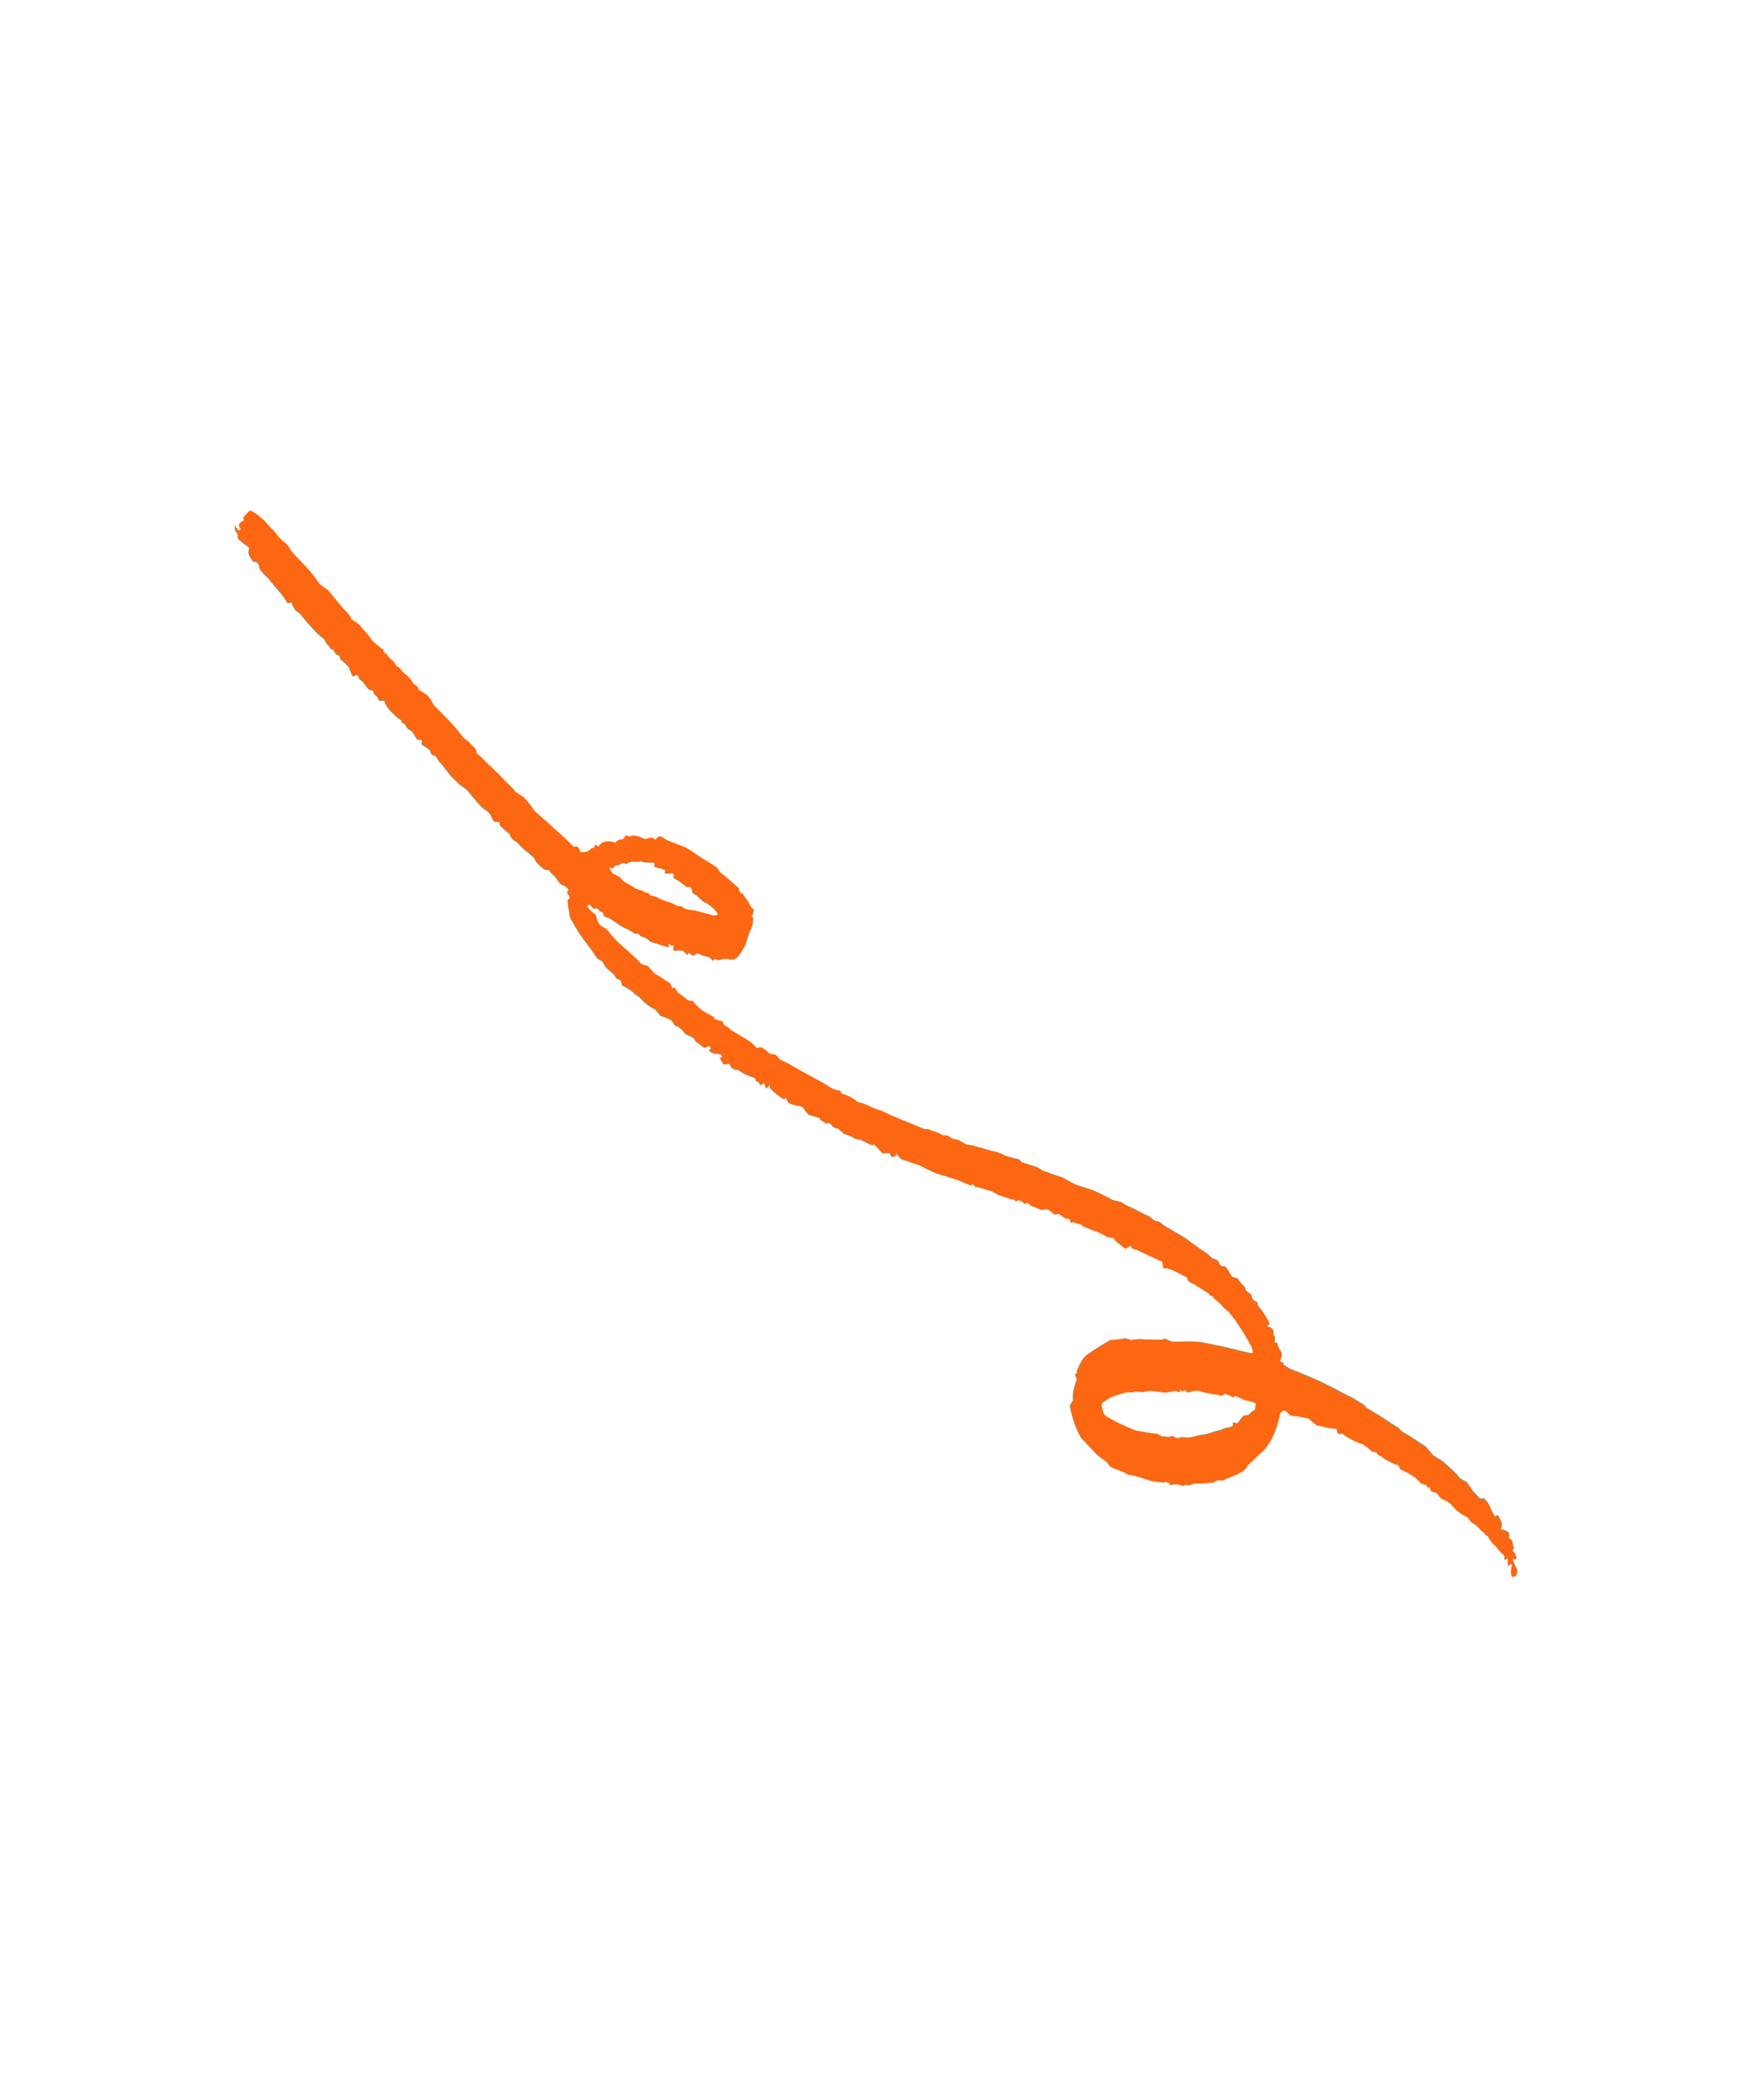 <svg width="239" height="283" viewBox="0 0 239 283" fill="none" xmlns="http://www.w3.org/2000/svg">
<path d="M204.843 211.853C204.703 211.734 204.569 211.734 204.54 211.844C204.512 211.954 204.355 212.141 204.292 211.892C204.229 211.644 204.349 210.907 204.233 210.992C204.116 211.076 203.732 211.282 203.811 211.139C203.859 211.028 203.872 210.905 203.847 210.787C203.823 210.669 203.763 210.563 203.676 210.483C203.281 210.155 202.934 209.77 202.647 209.338L202.349 209.107C202.219 208.975 202.108 208.826 202.018 208.663C201.888 208.482 201.64 208.276 201.647 208.128C201.661 207.779 201.334 207.998 201.229 207.77L201.14 207.575C200.802 207.375 200.511 207.101 200.288 206.773L200.074 206.578C199.783 206.31 199.317 206.165 199.134 205.868L198.883 205.456C198.325 205.181 197.795 204.849 197.302 204.464L196.9 204.032C196.544 203.563 196.064 203.211 195.516 203.019C195.254 202.917 195.038 202.722 194.904 202.47C194.87 202.38 194.816 202.3 194.746 202.236C194.676 202.172 194.592 202.126 194.501 202.102C194.232 201.993 193.724 202.005 193.736 201.463C193.694 201.403 193.63 201.363 193.559 201.349C193.257 201.459 193.332 201.073 193.159 201.023C192.948 200.992 192.743 200.93 192.55 200.839L192.398 200.736C192.13 200.388 191.809 200.089 191.446 199.85C190.886 199.49 190.297 199.181 189.685 198.925L189.631 198.716C189.589 198.589 189.512 198.478 189.408 198.398C189.305 198.317 189.18 198.27 189.05 198.263C188.74 198.162 188.444 198.021 188.171 197.842C187.862 197.725 187.576 197.551 187.327 197.33C187.101 197.054 186.713 197.131 186.567 196.793C186.552 196.759 186.56 196.693 186.546 196.687C186.207 196.542 185.784 196.656 185.546 196.201L184.61 195.535L184.236 195.423C183.645 195.205 183.076 194.931 182.535 194.603L182.07 194.287C181.875 194.16 181.721 193.925 181.537 194.199C181.518 194.226 181.281 194.15 181.266 194.103L181.049 193.451C180.585 193.448 180.123 193.393 179.672 193.289C179.29 193.165 178.897 193.079 178.499 193.03C178.286 193.035 177.644 192.32 177.261 192.087C176.468 191.889 175.66 191.756 174.845 191.687L174.413 191.265L174.178 191.034C173.709 190.917 173.332 191.302 173.339 191.891L173.212 192.328C173.093 192.823 172.936 193.307 172.74 193.777C172.377 194.825 171.795 195.78 171.034 196.574L170.505 197.017C169.973 197.554 169.303 198.185 169.016 198.421L168.839 198.758C168.61 199.066 168.308 199.308 167.962 199.461L167.645 199.653C167.256 199.808 166.804 199.982 166.638 200.038C166.347 200.148 166.067 200.285 165.8 200.446C165.663 200.545 165.078 200.419 164.983 200.45L164.902 200.49L164.338 200.774C163.464 200.877 162.584 200.923 161.706 200.911L161.285 201.107C160.972 201.257 160.648 200.938 160.355 201.172C160.198 201.296 159.752 201.08 159.44 201.03C159.296 201.006 159.149 201.004 159.003 201.024C158.843 201.05 158.702 201.16 158.546 201.146C158.443 201.138 158.554 200.782 158.259 200.843C158.084 200.879 157.862 200.475 157.714 200.798L156.372 200.646L155.82 200.548C155.227 200.343 154.274 200.046 153.697 199.886L153.182 199.811C152.893 199.761 152.618 199.649 152.376 199.482C151.958 199.278 151.526 199.104 151.084 198.962C150.718 198.808 150.298 198.721 150.121 198.255C150.097 198.194 150.006 198.148 149.946 198.094L149.573 197.761C149.021 197.426 148.523 197.004 148.099 196.509L147.756 196.154L147.406 195.8C147.093 195.426 146.761 195.068 146.412 194.729C146.162 194.27 145.939 193.795 145.746 193.307C145.37 192.369 145.095 191.39 144.925 190.389L145.165 190.008L145.364 189.697C145.322 189.267 145.341 188.833 145.418 188.407L145.491 188.092C145.573 187.748 145.677 187.412 145.772 187.075C145.799 186.982 145.895 186.894 145.873 186.812C145.786 186.615 145.708 186.413 145.642 186.207C145.616 186.021 146.009 186.092 145.903 185.758C145.852 185.597 146.005 185.396 146.086 185.231C146.257 184.806 146.477 184.404 146.742 184.032L147.072 183.65C147.52 183.304 148.491 182.658 149.232 182.216L149.902 181.815L150.394 181.52C151.082 181.479 151.767 181.394 152.446 181.267L152.897 181.398L153.286 181.511C153.783 181.399 154.293 181.362 154.798 181.403C155.41 181.452 156.024 181.468 156.639 181.452C156.911 181.435 157.64 181.528 157.662 181.349C157.684 181.171 158.394 181.617 158.761 181.709C159.128 181.8 161.183 181.589 162.691 181.781L164.063 182.048C165.759 182.379 167.454 182.805 169.148 183.202L169.452 183.274C169.782 183.412 169.827 183 169.548 182.356C168.875 181.097 168.128 179.882 167.312 178.718L166.785 178.042L166.48 177.648C166.089 177.366 165.735 177.032 165.427 176.656C165.287 176.439 164.564 175.933 164.422 175.76L164.335 175.581C164.224 175.353 163.884 175.62 163.85 175.272C163.833 175.216 163.794 175.169 163.744 175.142C163.612 175.088 162.584 174.418 162.468 174.326C162.378 174.254 162.236 174.243 162.159 174.165C161.754 173.754 160.962 173.823 160.851 173.037L160.844 172.992C160.696 172.933 160.162 172.663 159.664 172.384C159.167 172.105 157.768 171.504 157.636 171.831L157.515 171.213L157.442 170.842C157.147 170.726 156.585 170.473 156.191 170.285C155.797 170.097 154.401 169.491 154.009 169.238L153.655 169.18C153.272 169.117 153.234 168.679 153.204 168.697L152.483 169.139C151.801 168.595 151.198 168.11 151.143 168.061C151.034 167.936 150.933 167.804 150.841 167.664C150.767 167.556 150.11 167.68 149.872 167.444C149.245 167.071 148.577 166.776 147.88 166.565L147.422 166.357C147.063 166.266 146.728 166.096 146.44 165.858C146.323 165.731 146.03 165.782 145.832 165.699L145.721 165.653C145.624 165.509 145.322 165.502 145.056 165.628L144.959 165.126C144.95 165.079 144.508 165.078 144.293 164.976L144.119 164.891C143.889 164.684 143.63 164.513 143.351 164.384L143.117 164.468C143.059 164.488 142.997 164.495 142.937 164.488C142.876 164.482 142.818 164.461 142.766 164.429C142.465 164.128 141.977 163.717 141.694 163.775L141.101 163.896C140.654 163.682 140.197 163.492 139.731 163.327L139.62 163.242C139.387 163.058 139.18 162.767 138.903 163.057C138.884 163.077 138.705 162.972 138.627 162.898C138.315 162.6 138.036 162.457 137.682 162.703C137.487 162.836 137.519 162.479 137.485 162.477L137.113 162.455C136.707 162.335 135.885 162.073 135.279 161.875L134.791 161.591L134.353 161.339C133.863 161.214 133.07 160.982 132.591 160.824L132.145 160.751C131.953 160.72 131.895 160.16 131.594 160.549C131.54 160.618 131.149 160.407 130.913 160.324L130.638 160.229C130.246 160.029 129.836 159.866 129.415 159.741C129.013 159.629 127.523 159.113 126.93 158.979C126.104 158.638 125.298 158.249 124.515 157.813C124.11 157.712 123.71 157.587 123.318 157.44C123.112 157.323 122.316 157.134 122.123 157.029C121.868 156.801 121.641 156.543 121.445 156.26C121.372 156.169 121.237 156.113 121.427 156.453L121.124 156.658C120.932 156.787 120.818 156.752 120.692 156.564C120.61 156.444 120.546 156.181 120.521 156.184L119.538 156.237C119.152 155.775 118.74 155.339 118.302 154.93C118.359 155.029 118.289 155.196 118.039 155.103C117.525 154.893 117.027 154.647 116.547 154.365L116.269 154.341L115.957 154.313C115.467 153.992 114.928 153.758 114.362 153.619L113.881 153.19L113.543 152.889C113.376 152.891 113.211 152.853 113.061 152.778C112.912 152.703 112.781 152.594 112.68 152.458C112.583 152.241 112.102 151.966 111.972 152.249L111.528 151.944C111.334 151.811 111.113 151.775 111.05 151.501L111.04 151.462C110.943 151.422 110.29 151.235 109.587 151.044L109.209 150.648C109.007 150.439 108.898 150.103 108.677 149.959C108.456 149.815 108.131 149.83 107.853 149.761C107.575 149.701 107.302 149.619 107.037 149.516L106.852 149.437C106.676 149.21 106.546 148.951 106.466 148.672L106.224 148.925C106.193 148.957 105.916 148.772 105.769 148.661L105.314 148.32C104.938 148.059 104.599 147.747 104.306 147.392C104.302 147.265 104.28 147.14 104.243 147.019C104.208 147.023 104.175 147.035 104.146 147.056C104.117 147.077 104.095 147.105 104.08 147.138C104.043 147.221 103.872 147.468 103.809 147.436C103.665 147.206 103.559 146.952 103.495 146.686L103.133 146.999C103.01 146.958 102.903 146.88 102.826 146.774C102.811 146.462 102.596 146.587 102.471 146.51C102.378 146.453 102.389 146.23 102.296 146.127L102.206 146.022C102.055 145.96 101.747 145.855 101.518 145.788C100.995 145.6 100.503 145.333 100.057 144.996L99.662 144.92C99.475 144.897 99.299 144.818 99.156 144.693C99.014 144.568 98.91 144.402 98.858 144.216C98.845 144.191 98.827 144.169 98.805 144.151C98.783 144.134 98.757 144.121 98.73 144.114L98.015 144.208C97.634 143.602 97.406 143.165 97.508 143.231C97.611 143.297 97.91 143.394 97.766 143.186L97.767 143.075C97.764 142.736 97.514 142.907 97.407 142.82C97.219 142.667 97.091 142.788 96.966 142.768L96.618 142.712C96.103 142.453 95.894 142.23 96.153 142.217L96.231 142.16L96.298 142.116C96.294 142.034 96.269 141.955 96.226 141.885C96.184 141.816 96.124 141.76 96.054 141.721L95.978 141.751L95.405 141.975C94.952 141.628 94.427 141.235 94.23 141.108L94.172 141.003L93.964 140.626C93.64 140.449 93.306 140.294 92.963 140.159C92.777 140.097 92.463 139.557 92.34 139.489C92.17 139.342 91.99 139.206 91.804 139.082C91.711 139.071 91.377 138.943 91.33 138.82C91.216 138.572 91.055 138.352 90.856 138.172C90.396 137.951 89.922 137.763 89.437 137.61L89.219 137.34L88.751 136.765C88.097 136.466 87.504 136.046 87 135.525L86.694 135.196L86.52 135.011C86.212 134.851 85.934 134.639 85.697 134.383C85.256 134.03 84.774 133.736 84.263 133.507L84.179 133.196L84.092 132.865C83.895 132.73 83.681 132.622 83.456 132.545L83.447 132.519C83.181 131.771 82.354 131.526 81.957 130.909L81.82 130.695C81.729 130.421 81.565 130.192 81.455 130.188C81.104 130.045 80.809 129.788 80.615 129.454C80.427 129.065 79.23 127.539 78.61 126.666L78.101 125.855C77.886 125.528 77.733 125.156 77.505 124.811L77.255 124.425C77.162 123.906 77.052 123.283 77.012 123.039C76.953 122.704 76.915 122.365 76.897 122.024C76.917 121.951 77.145 121.733 77.192 121.638C77.24 121.543 76.902 121.052 76.808 120.925L76.831 120.896L77.061 120.618C76.973 120.444 76.85 120.292 76.7 120.171C76.55 120.051 76.376 119.965 76.19 119.919C75.845 119.852 75.284 118.847 75.156 118.716C74.838 118.495 74.562 118.216 74.342 117.892L73.933 117.87L73.874 117.867C73.803 117.808 73.571 117.652 73.357 117.518C73.069 117.264 72.809 116.979 72.578 116.669C72.499 116.564 72.35 116.237 72.284 116.167C72.218 116.097 71.484 115.488 70.842 114.954L70.304 114.417C70.178 114.234 70.012 114.084 69.819 113.979C69.535 113.853 69.304 113.626 69.168 113.34L69.069 113.035C68.85 112.863 68.508 112.578 68.313 112.401L68.138 112.236C67.971 112.074 67.674 111.871 67.679 111.741L67.694 111.384C67.45 111.379 67.207 111.356 66.967 111.314C66.794 111.28 66.54 110.528 66.36 110.263L66.142 110.059L65.943 109.874C65.71 109.734 65.49 109.575 65.283 109.398C65.166 109.284 64.712 108.765 64.49 108.512L64.29 108.282L64.043 107.996C63.782 107.674 63.463 107.282 63.333 107.128C63.036 106.857 62.717 106.612 62.38 106.394C62.169 106.258 61.624 105.64 61.298 105.386C60.972 105.133 60.082 103.733 59.49 103.207L59.133 102.608C58.931 102.269 58.508 102.474 58.381 102.057L58.303 101.798C58.135 101.561 57.915 101.368 57.66 101.236L57.539 101.161C57.295 101.007 56.925 100.879 57.21 100.517C57.224 100.507 57.019 100.237 56.95 100.237L56.543 100.243C56.319 99.938 56.118 99.615 55.943 99.277C55.848 99.069 55.207 98.803 55.147 98.655C55.086 98.507 54.789 98.021 54.67 98.009C54.55 97.997 54.274 97.878 54.418 97.779C54.563 97.68 53.913 97.355 53.743 97.189L53.585 97.033L53.106 96.561C52.616 96.133 52.251 95.573 52.049 94.943L51.616 94.976C51.122 95.013 51.275 94.556 51.062 94.386C50.93 94.31 50.816 94.207 50.726 94.082C50.636 93.958 50.572 93.815 50.539 93.663L50.53 93.607C50.39 93.533 50.233 93.497 50.075 93.501C49.917 93.507 49.5 92.825 49.285 92.574L49.074 92.352C48.865 92.132 48.538 91.991 48.549 91.63C48.516 91.56 48.458 91.505 48.386 91.477L47.791 91.668C47.578 91.261 47.398 90.837 47.252 90.399C46.891 90.008 46.501 89.647 46.085 89.32L46.032 89.062C45.943 88.635 45.618 88.84 45.498 88.641C45.364 88.422 45.19 88.029 45.08 88.027C44.677 88.013 44.722 87.625 44.507 87.484C44.303 87.32 44.145 87.103 44.049 86.855L43.939 86.651C43.509 86.324 43.104 85.964 42.728 85.573C42.358 85.189 41.305 84.04 41.209 83.881C41.114 83.722 40.794 83.423 40.731 83.275C40.534 83.075 40.311 82.903 40.068 82.764C39.799 82.437 39.602 82.053 39.493 81.637L38.975 81.742L38.953 81.746C38.698 81.305 38.41 80.885 38.091 80.49C37.741 80.049 36.626 78.786 36.508 78.582C36.335 78.367 36.139 78.173 35.923 78.004C35.816 77.899 35.391 77.417 35.189 77.149L35.12 76.889C35.02 76.52 35.021 76.205 34.481 76.14L34.282 76.116C34.012 75.782 33.805 75.398 33.672 74.985L33.696 74.727L33.743 74.216C33.363 73.927 32.925 73.598 32.769 73.48C32.613 73.362 32.153 72.977 32.209 72.88C32.237 72.747 32.233 72.609 32.197 72.479C32.161 72.349 32.093 72.23 32.001 72.135C31.769 71.927 31.784 71.102 31.881 71.306C31.988 71.549 32.136 71.771 32.318 71.961C32.387 71.959 32.675 71.823 32.641 71.664L32.547 71.566C32.225 71.234 32.448 71.086 32.593 70.87C32.716 70.692 33.091 70.807 33.039 70.394L33.009 70.166C33.243 69.874 33.499 69.601 33.773 69.348C33.999 69.148 34.727 69.725 34.863 69.82C34.999 69.916 35.514 70.372 35.76 70.566C36.007 70.76 36.67 71.628 36.907 71.794C37.145 71.96 37.715 72.834 37.928 73.001C38.18 73.273 38.458 73.518 38.757 73.732C38.968 73.799 39.355 74.662 39.74 75.064C40.125 75.466 41.462 76.854 41.842 77.268C42.363 77.885 42.849 78.531 43.299 79.204L43.438 79.303L44.436 80.022C45.301 81.048 46.237 82.171 46.521 82.528L46.801 82.834C47.093 83.077 47.336 83.376 47.517 83.716L47.618 83.962L48.577 84.622C48.781 84.763 49.294 85.517 49.508 85.661C49.722 85.805 50.228 86.639 50.474 86.904C50.941 87.341 51.435 87.745 51.954 88.116L51.967 88.259C51.995 88.581 52.286 88.546 52.399 88.717C52.521 88.906 52.659 89.084 52.812 89.247C53.006 89.448 53.246 89.608 53.43 89.815C53.573 89.977 53.647 90.32 53.773 90.353C54.283 90.501 54.396 91.036 54.785 91.289C55.015 91.448 55.226 91.634 55.414 91.843L55.58 92.017C55.746 92.242 55.898 92.479 56.033 92.725L56.224 92.847C56.349 92.901 56.459 92.985 56.546 93.092C56.633 93.199 56.693 93.326 56.723 93.462L56.733 93.544C57.142 93.735 57.528 93.972 57.884 94.251C58.245 94.672 58.552 95.14 58.797 95.642C58.829 95.671 59.274 96.109 59.717 96.544C60.161 96.98 61.475 98.367 61.687 98.623C61.897 98.879 62.574 99.717 62.726 99.915L62.881 100.08C63.136 100.355 63.521 100.445 63.731 100.822C63.909 101.142 64.382 101.256 64.489 101.681L64.595 102.1C64.977 102.42 65.34 102.764 65.682 103.13C65.915 103.393 66.999 104.361 67.422 104.802C67.846 105.243 69.07 106.506 69.219 106.601C69.436 106.795 69.625 107.02 69.781 107.269C69.864 107.412 70.606 107.777 71.007 108.086C71.51 108.653 71.976 109.254 72.402 109.884L72.579 110.041L74.134 111.427C75.847 112.947 77.453 114.444 77.702 114.754L78.112 114.72C78.204 114.713 78.39 114.891 78.462 115.018C78.565 115.197 78.491 115.507 78.824 115.493L79.197 115.479C79.574 115.427 79.919 115.232 80.166 114.933L80.47 114.902C80.528 114.897 80.528 114.714 80.578 114.631L80.702 114.423C80.79 114.573 80.93 114.681 81.094 114.727L81.126 114.681L81.2 114.574C81.351 114.354 81.567 114.188 81.814 114.101C82.102 113.98 83.105 113.973 83.352 114.237L83.575 113.998C83.671 113.903 83.788 113.831 83.915 113.788C84.042 113.746 84.176 113.733 84.308 113.752L84.398 113.752C84.55 113.578 84.684 113.388 84.798 113.186L85.153 113.305L85.249 113.337C85.363 113.308 85.69 113.253 85.977 113.214C86.416 113.283 86.839 113.428 87.228 113.644L87.327 113.666L87.434 113.69C87.622 113.662 87.809 113.617 87.99 113.554C88.183 113.489 88.68 113.494 88.744 113.817L89.097 113.483L89.243 113.343C89.337 113.323 89.434 113.324 89.527 113.346C89.62 113.368 89.707 113.411 89.782 113.471C90.123 113.708 90.492 113.901 90.88 114.043C91.324 114.218 92.716 114.731 92.992 114.867C93.564 115.203 94.119 115.569 94.655 115.964C95.055 116.263 96.602 117.146 97.084 117.485L97.406 117.934L97.605 118.211C97.907 118.425 98.423 118.84 98.752 119.133L99.051 119.399C99.35 119.665 99.65 119.93 99.949 120.197C100.013 120.24 100.067 120.297 100.108 120.364C100.186 120.638 100.073 120.962 100.583 121.063C100.749 121.096 100.846 121.534 101.083 121.77C101.502 122.184 101.574 122.842 102.106 123.218C102.126 123.232 102.089 123.341 102.078 123.404C102.068 123.566 102.035 123.725 101.981 123.877L101.819 124.177C102.065 124.3 102.157 124.436 102.025 124.479L102.006 124.61C101.978 124.807 101.982 125.013 101.972 125.214L101.773 125.889L101.635 126.004C101.564 126.189 101.423 126.611 101.322 126.941L101.22 127.243C101.153 127.522 101.065 127.795 100.956 128.059C100.718 128.515 100.451 128.955 100.155 129.374L99.988 129.606C99.78 129.782 99.544 129.918 99.291 130.011C99.025 130 98.761 129.962 98.503 129.898C98.207 129.858 97.906 129.901 97.63 130.024L97.431 130.07C97.201 130.128 96.918 129.771 96.673 130.047L96.552 130.186C96.447 129.996 96.303 129.832 96.13 129.706C95.853 129.61 95.568 129.533 95.28 129.476L95.082 129.394L94.883 129.31C94.654 129.168 94.403 129.126 94.325 129.22C94.247 129.313 93.885 129.518 93.754 129.402C93.623 129.285 93.224 128.996 93.231 129.082C93.237 129.168 93.191 129.341 93.125 129.346L93.071 129.32C93.001 129.282 92.939 129.229 92.891 129.163C92.485 128.602 91.995 128.8 91.542 128.791C91.207 128.785 91.164 128.794 91.221 128.436L91.288 128.027C91.088 128.127 90.895 128.136 90.859 128.049C90.824 127.962 90.579 127.787 90.565 127.867L90.57 127.942L90.602 128.354C90.323 128.269 89.604 128.052 89.006 127.867L88.464 127.69C88.287 127.653 88.122 127.574 87.981 127.458C87.707 127.198 87.375 127.009 87.014 126.908L86.771 126.805C86.655 126.655 86.506 126.536 86.335 126.46L86.263 126.465C86.172 126.47 86.043 126.54 86.001 126.501C85.552 126.177 85.068 125.908 84.558 125.698L84.116 125.449C83.635 125.11 82.946 124.653 82.586 124.432L82.266 124.309C81.996 124.203 81.826 124.21 81.737 123.86L81.678 123.625C81.55 123.604 81.429 123.553 81.323 123.478C81.217 123.403 81.129 123.304 81.064 123.19C81.034 123.032 80.598 123.087 80.487 123.122C80.377 123.156 80.068 122.733 79.879 122.546L79.64 122.662L79.585 122.688C79.468 122.675 79.534 122.836 79.723 123.051C79.979 123.409 80.301 123.71 80.671 123.937L80.753 124.25C80.821 124.533 80.927 124.805 81.068 125.057L81.198 125.278C81.425 125.5 81.692 125.673 81.985 125.787C82.206 125.855 82.961 127.007 83.731 127.691C84.502 128.375 86.653 130.29 86.748 130.505C86.843 130.719 87.552 130.827 87.709 130.884C87.867 130.941 88.368 131.672 88.687 131.947L89.029 132.132L89.408 132.341C89.842 132.663 90.295 132.957 90.764 133.222L90.93 133.575L91.007 133.739C90.991 133.952 91.144 133.971 91.348 133.779L91.6 134.159L91.843 134.516C92.326 134.821 92.784 135.166 93.21 135.549L93.7 135.613L93.869 135.635C94.203 136.087 94.594 136.491 95.033 136.836C95.47 137.18 96.765 137.782 96.743 137.855C96.739 137.919 96.758 137.981 96.797 138.03C96.835 138.079 96.89 138.112 96.951 138.122C97.104 138.145 97.565 138.33 97.883 138.38L97.907 138.483C98.01 138.952 98.386 139.044 98.703 139.237L98.742 139.261C98.904 139.483 99.121 139.657 99.371 139.763C99.713 139.947 100.854 140.671 101.183 140.857C101.704 141.155 102.166 141.551 102.544 142.025L102.919 141.888C103.072 141.831 103.387 142.025 103.6 142.165C103.829 142.314 104.018 142.537 104.236 142.712C104.319 142.784 104.423 142.824 104.531 142.828C104.702 142.807 104.875 142.834 105.031 142.906C105.187 142.979 105.32 143.094 105.416 143.24L105.685 143.568C106.351 143.846 106.994 144.175 107.61 144.554C108.287 144.964 110.734 146.267 111.477 146.68L112.143 147.078C112.575 147.422 113.088 147.643 113.632 147.719C113.736 147.735 113.833 147.781 113.912 147.853C113.889 148.237 114.227 148.197 114.407 148.273C114.932 148.441 115.429 148.692 115.878 149.018L116.224 149.304C116.729 149.393 117.218 149.557 117.675 149.793C118.198 150.048 118.741 150.262 119.298 150.43C119.604 150.517 120.523 150.993 120.765 151.099C121.008 151.206 122.611 151.852 123.814 152.352L124.909 152.803C125.033 152.875 125.168 152.924 125.309 152.947L125.707 152.932C126.055 153.09 126.416 153.219 126.784 153.32C126.974 153.357 127.594 153.735 127.783 153.785L127.955 153.788C128.104 153.77 128.254 153.787 128.395 153.837C128.536 153.887 128.664 153.969 128.77 154.078C128.914 154.186 129.081 154.257 129.258 154.285C129.505 154.317 129.746 154.38 129.978 154.471L130.834 154.985C131.69 155.132 132.534 155.338 133.362 155.6C133.969 155.796 134.585 155.959 135.209 156.089C135.547 156.216 135.878 156.361 136.201 156.523C136.645 156.687 137.1 156.821 137.562 156.922L137.913 156.984C138.021 157.003 138.121 157.059 138.195 157.142L138.408 157.423C138.72 157.497 139.704 157.809 140.594 158.118L141.351 158.595C141.38 158.612 141.421 158.602 141.455 158.614L141.995 158.799C142.522 159.022 143.065 159.208 143.617 159.356C143.919 159.419 145.056 160.116 145.562 160.358C146.069 160.6 147.789 161.071 148.189 161.246C148.589 161.42 150.165 162.194 150.815 162.548L151.406 162.685L151.907 162.801C152.282 163.073 152.686 163.3 153.112 163.476C153.35 163.547 154.44 164.139 155.012 164.439L155.532 164.649C155.996 164.837 156.224 165.349 156.783 165.404C157.142 165.439 157.532 165.868 157.914 166.1C158.676 166.557 159.444 166.998 160.211 167.443L160.273 167.479C160.348 167.504 160.962 167.94 161.639 168.449L162.262 168.897C162.66 169.184 163.078 169.442 163.481 169.72C163.885 169.998 164.157 170.512 164.706 170.545C164.759 170.548 164.821 170.675 164.884 170.693C165.289 170.811 165.101 171.488 165.726 171.502L165.985 171.508C166.359 171.933 166.671 172.412 166.913 172.929L167.334 173.052L167.713 173.163C167.959 173.584 168.276 173.957 168.647 174.265L168.783 174.672C168.852 174.88 169.169 175.053 169.389 175.233L169.599 175.404C169.586 175.529 169.602 175.655 169.645 175.772C169.688 175.889 169.758 175.993 169.848 176.076L170.015 176.202C170.149 176.299 170.393 176.28 170.396 176.514C170.394 176.938 170.717 177.157 170.961 177.464C171.297 177.941 171.601 178.44 171.871 178.96L171.946 179.085C172.018 179.214 172.009 179.352 171.925 179.392C171.819 179.435 171.722 179.498 171.638 179.577C171.713 179.639 171.805 179.676 171.903 179.683C172.044 179.723 172.175 179.794 172.288 179.891C172.4 179.988 172.49 180.109 172.553 180.246L172.572 180.488L172.582 180.616C172.53 180.752 172.544 180.878 172.623 180.894C172.701 180.909 172.781 181.126 172.743 181.283C172.704 181.439 172.673 181.923 172.745 181.878C172.818 181.833 173.04 181.791 173.044 181.905C173.103 182.172 173.198 182.429 173.325 182.669L173.442 182.855C173.737 183.325 173.737 183.478 173.481 184.142L173.436 184.258C173.446 184.446 173.613 184.532 173.809 184.451L173.882 184.717L173.909 184.814C174.212 185.055 174.542 185.26 174.891 185.423L175.323 185.594L176.189 185.935C177.137 186.333 178.223 186.802 178.601 186.975C178.98 187.149 180.33 187.791 180.757 188.024C181.185 188.256 182.605 189.028 183.003 189.186C183.401 189.343 184.47 190.122 184.675 190.176L184.792 190.291L185.214 190.706C185.751 191.019 186.613 191.536 187.121 191.856C187.63 192.175 189.173 193.237 189.487 193.368L189.67 193.571L189.879 193.802C190.156 193.987 190.514 194.203 190.675 194.283C190.836 194.362 192.087 195.221 193.17 195.914L193.953 196.821L194.177 197.081C194.534 197.342 194.909 197.576 195.301 197.779L195.563 197.99C195.873 198.24 196.164 198.518 196.464 198.784L196.734 199.022C197.147 199.402 197.528 199.817 197.875 200.261L198.368 200.522L198.753 200.726C199.089 201.209 199.472 201.767 199.601 201.971C199.934 202.288 200.247 202.626 200.539 202.983L200.958 202.92L201.003 202.913C201.196 203.071 201.378 203.243 201.547 203.429C201.812 203.898 202.051 204.383 202.263 204.881L202.385 205.083L202.568 205.391C202.755 205.232 202.967 205.193 203.041 205.306C203.114 205.419 203.373 206.01 203.525 206.366L203.464 206.609L203.331 207.133C203.775 207.161 204.193 207.348 204.513 207.662L204.416 208.083C204.416 208.138 204.427 208.191 204.45 208.24C204.472 208.289 204.505 208.332 204.546 208.366C205.1 208.646 204.881 209.156 205.093 209.537C205.137 209.615 205.085 209.829 205.033 209.838C204.858 209.864 204.767 209.885 204.947 210.07C205.042 210.142 205.13 210.224 205.21 210.314C205.287 210.437 205.288 210.604 205.374 210.714C205.57 210.949 205.462 211.101 205.286 211.091L204.869 211.064C205.005 211.317 205.118 211.582 205.209 211.856C205.264 212.044 205.653 212.585 205.583 212.859L205.52 213.108C205.442 213.418 205.129 213.416 204.885 213.488L204.847 213.499C204.702 213.123 204.682 212.707 204.789 212.315L204.854 211.886L204.843 211.853ZM167.174 188.99C167.242 189.212 167.189 189.322 167.055 189.234C166.699 189.029 166.325 188.858 165.938 188.722L165.723 188.901C165.414 189.157 165.069 188.84 164.748 188.853C164.43 188.833 164.116 188.779 163.809 188.691C163.498 188.653 163.19 188.592 162.887 188.507C162.376 188.284 161.798 188.278 161.277 188.49C161.08 188.586 160.958 188.697 160.746 188.447C160.578 188.247 160.449 188.283 160.303 188.431C160.264 188.471 160.031 188.285 159.934 188.31C159.836 188.335 159.77 188.597 159.745 188.585L159.234 188.346C158.739 188.461 158.177 188.578 157.983 188.606C157.789 188.633 156.652 188.452 155.892 188.348L155.208 188.468L154.692 188.557C154.074 188.432 153.536 188.448 153.493 188.596L153.434 188.595L153.311 188.594C152.996 188.523 152.668 188.538 152.358 188.636C151.981 188.736 150.812 189.122 150.572 189.221C150.122 189.441 149.696 189.71 149.301 190.024C149.069 190.248 149.447 191.317 149.499 191.448C149.62 191.679 149.809 191.864 150.04 191.975C150.245 192.028 150.991 192.496 151.444 192.719C151.897 192.941 153.414 193.638 153.828 193.753C154.807 193.96 155.795 194.117 156.79 194.223L157.498 194.613C157.538 194.635 157.61 194.549 157.673 194.552C157.965 194.568 158.381 194.728 158.529 194.591C158.869 194.289 159.12 194.835 159.402 194.742C159.448 194.727 159.559 194.831 159.593 194.812C160.085 194.525 160.717 194.788 161.249 194.69C161.796 194.589 162.306 194.393 162.875 194.329C163.358 194.273 163.833 194.155 164.289 193.98C164.704 193.82 165.166 193.782 165.581 193.601L165.955 193.439C166.329 193.385 166.695 193.282 167.044 193.133L167.034 193.059C166.969 192.613 167.107 192.554 167.509 192.804C167.567 192.839 167.778 192.649 167.858 192.522L167.923 192.422C168.077 192.185 168.252 191.963 168.445 191.759L168.839 191.692L169.133 191.647C169.367 191.381 169.641 191.157 169.946 190.983C170.118 190.918 170.072 190.286 170.171 190.157C170.27 190.027 169.328 189.713 168.722 189.644L168.177 189.417C167.946 189.32 167.722 189.196 167.487 189.111L167.174 188.99ZM82.99 117.655C82.627 117.479 82.433 117.489 82.553 117.669C82.674 117.849 82.96 118.399 83.099 118.432C83.237 118.465 83.652 118.736 83.807 118.762C83.962 118.788 84.317 119.34 84.582 119.512C84.847 119.685 85.759 120.13 86.01 120.349C86.261 120.568 87.16 120.682 87.273 120.864L87.423 120.969C87.528 121.042 87.713 120.954 87.848 121.006C87.924 121.036 87.961 121.276 88.03 121.295L88.34 121.383C88.661 121.431 88.968 121.548 89.24 121.728C89.799 121.984 90.377 122.193 90.971 122.353L91.428 122.586L91.869 122.811C92.182 122.737 92.49 122.826 92.552 123.01L92.649 123.06L92.871 123.176C93.137 123.236 93.698 123.331 94.117 123.387C94.537 123.442 95.857 123.848 96.125 123.897L96.362 123.979L96.593 124.061C96.752 124.031 96.914 124.016 97.075 124.015L97.098 123.998C97.154 123.967 97.241 123.929 97.237 123.883L97.236 123.794C97.138 123.627 97.024 123.471 96.896 123.327C96.607 123.008 96.279 122.727 95.921 122.492L95.696 122.374L95.42 122.229C95.057 121.964 94.722 121.66 94.421 121.323L94.075 121.133L93.814 120.984C93.813 120.707 93.733 120.438 93.583 120.209L93.489 120.203L93.012 120.173C92.704 119.942 92.244 119.583 91.989 119.373L91.738 119.224C91.455 119.055 91.057 118.974 91.329 118.543C91.338 118.528 91.123 118.279 91.051 118.285L90.73 118.311C90.403 118.386 90.116 118.362 90.086 118.263C90.056 118.163 90.07 117.943 90.168 117.982C90.266 118.021 90.327 118.001 89.939 117.817C89.552 117.634 88.562 117.503 88.644 117.358C88.725 117.212 88.701 116.874 88.442 116.872C88.05 116.886 87.658 116.877 87.267 116.845C87.115 116.799 86.698 116.603 86.664 116.703C86.629 116.804 85.928 116.757 85.549 116.727L85.245 116.868C85.075 116.947 84.841 117.087 84.703 117.015C84.612 116.947 84.498 116.916 84.385 116.929C84.272 116.942 84.167 116.998 84.091 117.086C83.885 117.249 83.476 117.186 83.292 117.362L82.99 117.655Z" fill="#6FB2A5"/>
<path d="M33.672 74.864L33.696 74.606L33.741 74.096L32.767 73.358C32.612 73.242 32.151 72.854 32.206 72.757C32.235 72.624 32.23 72.487 32.194 72.357C32.158 72.227 32.09 72.108 31.998 72.012C31.874 71.842 31.808 71.634 31.811 71.42C31.801 71.226 31.829 71.086 31.875 71.185C31.982 71.428 32.13 71.65 32.312 71.841C32.381 71.839 32.669 71.703 32.634 71.543L32.541 71.445C32.218 71.114 32.441 70.966 32.585 70.75C32.707 70.572 33.082 70.689 33.029 70.276L32.999 70.049C33.233 69.757 33.487 69.485 33.761 69.233C33.986 69.034 34.715 69.611 34.85 69.707C34.986 69.804 35.501 70.26 35.747 70.454C35.992 70.649 36.658 71.517 36.896 71.684C37.133 71.85 37.703 72.724 37.916 72.893C38.168 73.165 38.446 73.41 38.746 73.625C38.943 73.789 39.102 73.995 39.213 74.23C39.363 74.489 39.536 74.733 39.73 74.958C40.114 75.363 41.453 76.75 41.833 77.165C42.354 77.782 42.841 78.429 43.292 79.102L43.431 79.201L44.428 79.922C45.294 80.949 46.231 82.074 46.515 82.43L46.794 82.736C47.086 82.98 47.33 83.28 47.511 83.619L47.611 83.865C47.935 84.087 48.365 84.385 48.571 84.525C48.777 84.666 49.289 85.421 49.502 85.566C49.716 85.71 50.223 86.544 50.47 86.81C50.937 87.247 51.431 87.653 51.949 88.023L51.962 88.165C51.968 88.238 51.995 88.307 52.039 88.364C52.083 88.421 52.142 88.463 52.209 88.486C52.282 88.515 52.346 88.564 52.395 88.626C52.517 88.816 52.655 88.993 52.808 89.156C53.003 89.357 53.243 89.518 53.427 89.726C53.489 89.806 53.541 89.895 53.58 89.989C53.642 90.12 53.697 90.242 53.769 90.266C54.278 90.414 54.392 90.949 54.781 91.203C55.011 91.362 55.221 91.549 55.409 91.758L55.576 91.931C55.742 92.156 55.894 92.392 56.03 92.639L56.221 92.762C56.346 92.816 56.457 92.9 56.544 93.007C56.63 93.114 56.691 93.241 56.72 93.378L56.731 93.46C57.139 93.651 57.525 93.889 57.881 94.169C58.167 94.468 58.407 94.811 58.591 95.186C58.705 95.392 58.784 95.548 58.796 95.559C58.828 95.589 59.272 96.026 59.716 96.463C60.16 96.9 61.476 98.289 61.687 98.544C61.897 98.799 62.576 99.639 62.727 99.837L62.881 100.002C63.136 100.277 63.521 100.367 63.732 100.745C63.822 100.881 63.938 100.996 64.072 101.085C64.266 101.202 64.414 101.386 64.489 101.605L64.595 102.025C64.978 102.345 65.341 102.689 65.682 103.056C65.917 103.319 66.999 104.289 67.423 104.732C67.846 105.175 69.071 106.438 69.22 106.533C69.437 106.727 69.626 106.952 69.783 107.201C69.864 107.345 70.607 107.712 71.008 108.02C71.511 108.587 71.978 109.188 72.405 109.819L72.581 109.976L74.137 111.364C75.85 112.885 77.457 114.386 77.706 114.696L78.115 114.663C78.208 114.656 78.392 114.835 78.465 114.961C78.567 115.141 78.495 115.451 78.827 115.437L79.2 115.424C79.576 115.372 79.92 115.178 80.166 114.879L80.469 114.848C80.528 114.844 80.528 114.661 80.578 114.578L80.702 114.371C80.79 114.52 80.929 114.629 81.093 114.675L81.127 114.629L81.199 114.523C81.35 114.304 81.564 114.139 81.811 114.052C82.099 113.931 83.101 113.927 83.348 114.191L83.57 113.951C83.666 113.857 83.782 113.785 83.909 113.743C84.036 113.7 84.17 113.688 84.302 113.707L84.392 113.706C84.543 113.533 84.677 113.344 84.791 113.142L85.144 113.262L85.242 113.295C85.356 113.265 85.682 113.21 85.968 113.173C86.407 113.243 86.83 113.389 87.22 113.606L87.319 113.628L87.425 113.652C87.613 113.624 87.799 113.579 87.98 113.517C88.172 113.453 88.668 113.458 88.733 113.781L89.086 113.449L89.232 113.309C89.326 113.289 89.422 113.291 89.515 113.313C89.608 113.335 89.694 113.378 89.769 113.439C90.11 113.677 90.479 113.87 90.867 114.013C91.31 114.188 92.701 114.704 92.978 114.841C93.55 115.178 94.105 115.545 94.64 115.939C95.041 116.239 96.586 117.126 97.069 117.466L97.392 117.914L97.592 118.192C97.893 118.407 98.409 118.822 98.738 119.115L99.037 119.382C99.337 119.648 99.636 119.914 99.935 120.181C99.999 120.223 100.053 120.28 100.094 120.348C100.172 120.622 100.061 120.945 100.57 121.047C100.661 121.065 100.732 121.206 100.816 121.369C100.881 121.51 100.967 121.64 101.07 121.754C101.242 121.944 101.384 122.161 101.489 122.397C101.622 122.714 101.83 122.991 102.093 123.204C102.112 123.218 102.077 123.326 102.066 123.39C102.056 123.551 102.023 123.71 101.969 123.862L101.808 124.162C102.054 124.285 102.147 124.421 102.014 124.464L101.996 124.595C101.968 124.792 101.972 124.997 101.962 125.199L101.765 125.872L101.628 125.987C101.558 126.172 101.418 126.593 101.317 126.923L101.217 127.226C101.15 127.504 101.062 127.776 100.953 128.039C100.717 128.496 100.451 128.935 100.156 129.354L99.99 129.585C99.782 129.76 99.546 129.897 99.293 129.988C99.028 129.977 98.764 129.938 98.507 129.873C98.211 129.833 97.909 129.876 97.634 129.998L97.436 130.044C97.206 130.101 96.923 129.743 96.68 130.019L96.558 130.158C96.454 129.968 96.311 129.804 96.137 129.678C95.86 129.581 95.576 129.503 95.288 129.446L95.09 129.363L94.89 129.279C94.661 129.137 94.411 129.095 94.332 129.187C94.254 129.28 93.894 129.485 93.763 129.369C93.632 129.252 93.233 128.962 93.241 129.048C93.248 129.133 93.202 129.307 93.136 129.313L93.082 129.286C93.012 129.247 92.951 129.194 92.903 129.129C92.496 128.567 92.007 128.763 91.555 128.754C91.22 128.748 91.177 128.756 91.234 128.399L91.301 127.99C91.102 128.089 90.907 128.098 90.873 128.011C90.838 127.924 90.593 127.749 90.578 127.828L90.583 127.903L90.615 128.314C90.336 128.23 89.619 128.01 89.021 127.825L88.48 127.648C88.303 127.61 88.138 127.53 87.998 127.414C87.723 127.154 87.391 126.965 87.03 126.864L86.788 126.759C86.672 126.61 86.522 126.491 86.352 126.414L86.28 126.419C86.188 126.425 86.061 126.493 86.019 126.455C85.569 126.13 85.085 125.86 84.576 125.649L84.134 125.399C83.652 125.061 82.964 124.602 82.603 124.381L82.284 124.257C82.014 124.151 81.845 124.159 81.755 123.808L81.696 123.574C81.569 123.552 81.448 123.501 81.342 123.426C81.236 123.35 81.147 123.252 81.082 123.137C81.051 122.979 80.617 123.034 80.507 123.068C80.396 123.102 80.087 122.678 79.898 122.491L79.661 122.606L79.605 122.633C79.487 122.619 79.554 122.781 79.744 122.996C80 123.353 80.322 123.655 80.692 123.882L80.775 124.194C80.843 124.478 80.95 124.749 81.09 125.002L81.221 125.223C81.448 125.445 81.715 125.617 82.008 125.732C82.228 125.801 82.984 126.953 83.754 127.639C84.524 128.324 86.676 130.241 86.772 130.456C86.868 130.671 87.574 130.779 87.732 130.837C87.89 130.896 88.392 131.626 88.711 131.901L89.053 132.087L89.432 132.296C89.865 132.62 90.316 132.915 90.784 133.181L90.95 133.534L91.028 133.699C91.012 133.912 91.164 133.931 91.367 133.74L91.62 134.12L91.863 134.477C92.346 134.782 92.804 135.129 93.231 135.513L93.72 135.578L93.888 135.601C94.223 136.053 94.615 136.458 95.053 136.804C95.49 137.149 96.784 137.752 96.762 137.825C96.759 137.888 96.778 137.95 96.817 138C96.855 138.049 96.91 138.082 96.97 138.092C97.123 138.115 97.584 138.301 97.902 138.352L97.925 138.455C98.029 138.924 98.405 139.016 98.721 139.211L98.76 139.234C98.923 139.457 99.14 139.63 99.39 139.738C99.731 139.922 100.869 140.644 101.201 140.834C101.721 141.134 102.183 141.531 102.562 142.005L102.937 141.868C103.089 141.813 103.405 142.007 103.616 142.147C103.837 142.318 104.049 142.501 104.252 142.695C104.334 142.767 104.438 142.808 104.547 142.812C104.717 142.791 104.89 142.819 105.045 142.892C105.201 142.964 105.334 143.08 105.43 143.225L105.7 143.554C106.365 143.833 107.008 144.163 107.623 144.543C108.301 144.954 110.747 146.261 111.488 146.674L112.154 147.073C112.586 147.418 113.099 147.64 113.642 147.716C113.746 147.732 113.844 147.779 113.923 147.85C113.9 148.234 114.238 148.195 114.417 148.27C114.943 148.439 115.439 148.692 115.888 149.019L116.234 149.305C116.738 149.395 117.227 149.56 117.683 149.796C118.207 150.053 118.749 150.267 119.306 150.437C119.613 150.525 120.531 151.002 120.772 151.109C121.013 151.216 122.617 151.864 123.819 152.366L124.913 152.819C125.037 152.891 125.172 152.94 125.312 152.963L125.71 152.949C126.058 153.108 126.418 153.238 126.786 153.339C126.974 153.376 127.595 153.755 127.784 153.807L127.955 153.81C128.104 153.792 128.254 153.809 128.395 153.86C128.536 153.91 128.664 153.993 128.769 154.101C128.913 154.21 129.081 154.281 129.258 154.31C129.498 154.381 129.769 154.37 129.978 154.497L130.834 155.012C131.688 155.161 132.532 155.368 133.359 155.63C133.965 155.828 134.581 155.992 135.204 156.122C135.541 156.25 135.872 156.395 136.194 156.557C136.638 156.722 137.093 156.856 137.555 156.959L137.905 157.02C138.014 157.04 138.113 157.096 138.188 157.179L138.4 157.461C138.712 157.536 139.695 157.85 140.584 158.16L141.341 158.638C141.37 158.655 141.412 158.645 141.446 158.658L141.985 158.844C142.512 159.068 143.054 159.255 143.606 159.403C143.908 159.467 145.044 160.166 145.55 160.409C146.056 160.651 147.775 161.124 148.174 161.3C148.573 161.475 150.151 162.251 150.798 162.605L151.389 162.743L151.89 162.86C152.265 163.132 152.669 163.359 153.095 163.536C153.333 163.608 154.423 164.201 154.995 164.502L155.514 164.713C155.977 164.901 156.207 165.414 156.765 165.468C157.123 165.505 157.513 165.933 157.895 166.167C158.656 166.624 159.425 167.066 160.192 167.514L160.253 167.549C160.329 167.574 160.943 168.012 161.619 168.52L162.242 168.971C162.641 169.259 163.058 169.517 163.461 169.795C163.864 170.074 164.137 170.587 164.685 170.621C164.738 170.624 164.8 170.752 164.863 170.77C164.94 170.802 165.008 170.852 165.062 170.917C165.115 170.981 165.153 171.058 165.172 171.141C165.199 171.266 165.266 171.377 165.363 171.457C165.46 171.536 165.58 171.58 165.704 171.58L165.963 171.586C166.336 172.012 166.649 172.49 166.892 173.008L167.312 173.132L167.69 173.244C167.938 173.665 168.254 174.038 168.626 174.347L168.762 174.755C168.832 174.963 169.149 175.136 169.368 175.316L169.579 175.487C169.566 175.612 169.582 175.738 169.625 175.855C169.668 175.972 169.738 176.076 169.829 176.16L169.996 176.285C170.128 176.382 170.374 176.365 170.377 176.598C170.375 177.022 170.698 177.24 170.943 177.548C171.279 178.026 171.583 178.526 171.854 179.046L171.928 179.172C172.002 179.302 171.993 179.44 171.909 179.478C171.825 179.516 171.612 179.636 171.623 179.663C171.698 179.725 171.791 179.763 171.888 179.769C172.029 179.81 172.161 179.881 172.273 179.978C172.385 180.075 172.475 180.196 172.538 180.333L172.557 180.575L172.568 180.704C172.515 180.84 172.53 180.965 172.61 180.982C172.689 180.998 172.768 181.214 172.73 181.37C172.691 181.526 172.661 182.01 172.734 181.966C172.807 181.922 173.027 181.88 173.031 181.994C173.092 182.26 173.187 182.517 173.314 182.757L173.431 182.944C173.726 183.414 173.726 183.566 173.473 184.23L173.427 184.346C173.438 184.533 173.605 184.62 173.799 184.539L173.872 184.805L173.899 184.902C174.203 185.144 174.532 185.348 174.881 185.512L175.313 185.683L176.179 186.026C177.126 186.426 178.211 186.895 178.589 187.07C178.966 187.244 180.316 187.889 180.744 188.122C181.172 188.355 182.591 189.13 182.988 189.287C183.385 189.444 184.455 190.225 184.659 190.279L184.777 190.395L185.2 190.81C185.737 191.124 186.598 191.643 187.107 191.963C187.615 192.284 189.155 193.344 189.471 193.478L189.652 193.678L189.862 193.909C190.139 194.095 190.497 194.311 190.658 194.391C190.819 194.47 192.069 195.331 193.153 196.027L193.935 196.936L194.159 197.195C194.516 197.458 194.892 197.691 195.283 197.895L195.546 198.106C195.855 198.357 196.146 198.635 196.446 198.901L196.717 199.14C197.129 199.521 197.511 199.935 197.858 200.38L198.351 200.642L198.736 200.847C199.072 201.329 199.455 201.889 199.584 202.093C199.71 202.242 199.847 202.38 199.994 202.507C200.197 202.681 200.375 202.882 200.525 203.106L200.942 203.043L200.988 203.035C201.18 203.194 201.362 203.367 201.531 203.552C201.706 203.803 201.848 204.076 201.953 204.366C202.038 204.586 202.136 204.8 202.248 205.006L202.369 205.207L202.554 205.514C202.74 205.357 202.951 205.318 203.025 205.431C203.098 205.544 203.358 206.134 203.51 206.491L203.449 206.733L203.318 207.255C203.76 207.285 204.178 207.473 204.499 207.787L204.403 208.208C204.403 208.263 204.414 208.316 204.436 208.365C204.459 208.415 204.492 208.458 204.533 208.492C205.087 208.773 204.869 209.282 205.081 209.663C205.125 209.741 205.075 209.955 205.022 209.963C204.847 209.988 204.756 210.01 204.937 210.195C205.032 210.268 205.12 210.35 205.2 210.44C205.277 210.563 205.279 210.73 205.365 210.84C205.561 211.075 205.453 211.227 205.278 211.217L204.862 211.189C204.998 211.442 205.112 211.707 205.203 211.981C205.258 212.17 205.647 212.711 205.579 212.985L205.516 213.233C205.438 213.543 205.127 213.54 204.882 213.611L204.844 213.622C204.699 213.246 204.678 212.83 204.785 212.438L204.849 212.008L204.854 211.975C204.714 211.856 204.581 211.855 204.55 211.965C204.52 212.074 204.367 212.261 204.303 212.013C204.238 211.765 204.358 211.028 204.241 211.113C204.124 211.198 203.742 211.403 203.821 211.259C203.869 211.148 203.882 211.025 203.857 210.907C203.833 210.789 203.773 210.682 203.686 210.603C203.29 210.274 202.943 209.888 202.656 209.456L202.357 209.226C202.263 209.142 202.185 209.043 202.125 208.932C202.091 208.882 202.061 208.829 202.024 208.784C201.893 208.604 201.646 208.396 201.651 208.249C201.659 208.046 201.553 208.034 201.442 208.017C201.4 208.017 201.359 208.005 201.323 207.984C201.287 207.962 201.257 207.931 201.236 207.894L201.148 207.699C200.81 207.499 200.519 207.224 200.295 206.895L200.082 206.7C199.791 206.431 199.325 206.285 199.142 205.988L198.89 205.576C198.332 205.3 197.802 204.967 197.309 204.582L196.906 204.148C196.55 203.679 196.07 203.326 195.522 203.133C195.261 203.031 195.044 202.836 194.911 202.584C194.876 202.494 194.822 202.414 194.752 202.35C194.682 202.286 194.598 202.239 194.507 202.215C194.239 202.106 193.731 202.117 193.742 201.575C193.7 201.515 193.637 201.475 193.566 201.462C193.384 201.524 193.335 201.409 193.293 201.301C193.263 201.227 193.234 201.154 193.165 201.135C192.955 201.103 192.75 201.041 192.557 200.95L192.405 200.847C192.137 200.499 191.815 200.199 191.453 199.96C190.893 199.599 190.305 199.288 189.693 199.031L189.639 198.822C189.597 198.695 189.52 198.585 189.416 198.504C189.313 198.423 189.188 198.376 189.058 198.368C188.748 198.267 188.453 198.126 188.179 197.946C187.87 197.828 187.584 197.654 187.335 197.433C187.109 197.156 186.722 197.232 186.576 196.895C186.561 196.86 186.57 196.795 186.556 196.789C186.217 196.643 185.795 196.756 185.556 196.301L184.62 195.633L184.246 195.52C183.655 195.301 183.086 195.026 182.546 194.697L182.082 194.381C181.887 194.253 181.733 194.018 181.548 194.291C181.53 194.318 181.293 194.242 181.277 194.195L181.06 193.544C180.597 193.54 180.136 193.485 179.685 193.379C179.303 193.255 178.911 193.168 178.512 193.119C178.3 193.124 177.657 192.407 177.275 192.175C176.482 191.976 175.674 191.84 174.86 191.77L174.43 191.347L174.194 191.116C173.725 190.998 173.349 191.383 173.358 191.971L173.232 192.408C173.114 192.902 172.958 193.386 172.764 193.854C172.403 194.901 171.822 195.855 171.064 196.647L170.537 197.088C170.006 197.624 169.338 198.253 169.051 198.488L168.876 198.825C168.647 199.132 168.346 199.373 168 199.525L167.684 199.716C167.296 199.87 166.845 200.043 166.679 200.099C166.389 200.208 166.109 200.344 165.842 200.505C165.706 200.604 165.122 200.477 165.027 200.507L164.946 200.547L164.383 200.829C163.509 200.931 162.631 200.975 161.753 200.961L161.333 201.157C161.021 201.306 160.697 200.986 160.405 201.22C160.249 201.344 159.802 201.127 159.491 201.076C159.346 201.051 159.198 201.047 159.051 201.065C158.892 201.091 158.751 201.201 158.595 201.187C158.555 201.183 158.547 201.126 158.536 201.062C158.518 200.964 158.488 200.847 158.307 200.884C158.127 200.922 157.908 200.512 157.763 200.839L156.422 200.685L155.87 200.586C155.279 200.381 154.326 200.082 153.75 199.921L153.234 199.845C152.946 199.794 152.672 199.682 152.429 199.514C152.011 199.31 151.58 199.135 151.138 198.993C150.772 198.838 150.353 198.75 150.176 198.284C150.153 198.222 150.061 198.176 150.002 198.122L149.628 197.789C149.076 197.452 148.579 197.029 148.154 196.534L147.811 196.179L147.465 195.82C147.152 195.446 146.82 195.089 146.471 194.749C146.22 194.29 145.997 193.815 145.803 193.327C145.427 192.389 145.151 191.41 144.979 190.408L145.218 190.029L145.416 189.719C145.374 189.289 145.391 188.855 145.467 188.429L145.541 188.115C145.621 187.772 145.725 187.435 145.819 187.098C145.847 187.006 145.942 186.919 145.92 186.836C145.832 186.639 145.755 186.437 145.689 186.231C145.663 186.045 146.055 186.117 145.949 185.783C145.897 185.622 146.05 185.422 146.13 185.257C146.3 184.832 146.52 184.43 146.784 184.059L147.113 183.678C147.559 183.332 148.528 182.688 149.267 182.248L149.936 181.849L150.427 181.554C151.113 181.514 151.797 181.431 152.474 181.306L152.925 181.437L153.314 181.551C153.81 181.439 154.319 181.404 154.824 181.446C155.435 181.495 156.048 181.513 156.662 181.498C156.934 181.481 157.661 181.576 157.683 181.397C157.705 181.219 158.415 181.666 158.782 181.759C159.148 181.851 161.2 181.644 162.706 181.839L164.076 182.108C165.77 182.442 167.464 182.87 169.157 183.27L169.46 183.343C169.791 183.481 169.834 183.07 169.554 182.425C168.88 181.166 168.133 179.951 167.315 178.786L166.789 178.108L166.483 177.715C166.092 177.432 165.737 177.098 165.429 176.722C165.289 176.505 164.566 175.998 164.424 175.824L164.337 175.645C164.288 175.544 164.196 175.539 164.104 175.537C163.987 175.532 163.871 175.53 163.852 175.335C163.843 175.307 163.829 175.282 163.811 175.26C163.793 175.238 163.77 175.22 163.745 175.207C163.614 175.152 162.586 174.48 162.47 174.389C162.379 174.317 162.238 174.305 162.161 174.227C161.756 173.816 160.965 173.883 160.852 173.097L160.846 173.053C160.698 172.994 160.164 172.723 159.667 172.443C159.169 172.162 157.772 171.561 157.64 171.887L157.518 171.269L157.445 170.898C157.149 170.781 156.589 170.526 156.195 170.338C155.8 170.151 154.405 169.542 154.015 169.288L153.662 169.231C153.567 169.212 153.478 169.166 153.407 169.099C153.335 169.032 153.283 168.946 153.255 168.851C153.23 168.786 153.22 168.742 153.21 168.748L152.49 169.187C151.808 168.641 151.205 168.156 151.151 168.107C151.041 167.982 150.94 167.85 150.849 167.71C150.775 167.603 150.119 167.724 149.881 167.488C149.254 167.114 148.586 166.818 147.89 166.606L147.432 166.396C147.073 166.305 146.739 166.134 146.451 165.896C146.334 165.768 146.043 165.819 145.844 165.736L145.733 165.689C145.635 165.545 145.334 165.538 145.068 165.662L144.971 165.16C144.961 165.112 144.519 165.113 144.305 165.009L144.131 164.924C143.901 164.716 143.642 164.545 143.363 164.416L143.129 164.499C143.071 164.519 143.01 164.525 142.95 164.519C142.889 164.512 142.831 164.492 142.779 164.46C142.477 164.157 141.99 163.746 141.708 163.804L141.115 163.923C140.668 163.708 140.211 163.518 139.745 163.352L139.635 163.267C139.401 163.081 139.194 162.791 138.917 163.081C138.895 163.097 138.719 162.997 138.641 162.922C138.33 162.623 138.05 162.479 137.698 162.725C137.572 162.81 137.54 162.692 137.524 162.596C137.516 162.544 137.51 162.496 137.502 162.502L137.131 162.479C136.726 162.359 135.905 162.094 135.299 161.897L134.811 161.612L134.373 161.359C133.884 161.232 133.092 161 132.617 160.839L132.171 160.765C132.095 160.732 132.033 160.672 131.999 160.595C131.903 160.455 131.807 160.314 131.619 160.562C131.566 160.631 131.174 160.419 130.94 160.336L130.665 160.239C130.272 160.04 129.863 159.876 129.442 159.75C129.042 159.637 127.552 159.119 126.96 158.983C126.134 158.641 125.328 158.251 124.546 157.814C124.141 157.712 123.742 157.587 123.35 157.44C123.144 157.322 122.349 157.132 122.157 157.026C121.902 156.798 121.674 156.54 121.478 156.256C121.404 156.166 121.274 156.106 121.461 156.449L121.159 156.654C120.968 156.782 120.853 156.746 120.727 156.558C120.646 156.438 120.581 156.177 120.556 156.178L119.572 156.226C119.187 155.763 118.774 155.326 118.335 154.917C118.392 155.018 118.323 155.183 118.073 155.09C117.559 154.879 117.061 154.631 116.582 154.348L116.303 154.324L115.992 154.296C115.502 153.975 114.964 153.739 114.398 153.6L113.918 153.17L113.579 152.869C113.412 152.87 113.247 152.832 113.098 152.757C112.948 152.682 112.818 152.572 112.716 152.437C112.62 152.22 112.14 151.943 112.01 152.226L111.565 151.92C111.369 151.79 111.15 151.75 111.088 151.477L111.078 151.436C110.981 151.397 110.328 151.209 109.626 151.017L109.248 150.62C109.164 150.525 109.089 150.421 109.026 150.31C108.95 150.162 108.843 150.032 108.714 149.931C108.484 149.781 108.167 149.802 107.891 149.731C107.613 149.671 107.341 149.589 107.076 149.485L106.89 149.406C106.715 149.179 106.584 148.919 106.504 148.641L106.263 148.893C106.232 148.925 105.955 148.739 105.809 148.628L105.353 148.286C104.977 148.025 104.638 147.712 104.345 147.357C104.34 147.231 104.319 147.106 104.282 146.986C104.247 146.989 104.213 147.001 104.184 147.022C104.156 147.043 104.133 147.071 104.119 147.104C104.082 147.188 103.912 147.434 103.849 147.402C103.704 147.172 103.598 146.918 103.533 146.651L103.173 146.963C103.05 146.923 102.944 146.844 102.867 146.739C102.851 146.428 102.632 146.554 102.51 146.474C102.459 146.421 102.426 146.353 102.416 146.279C102.403 146.211 102.375 146.147 102.335 146.09L102.246 145.985C102.096 145.922 101.787 145.817 101.559 145.751C101.037 145.561 100.544 145.294 100.098 144.956L99.704 144.88C99.517 144.857 99.341 144.777 99.198 144.652C99.056 144.527 98.952 144.361 98.9 144.175C98.886 144.15 98.868 144.128 98.846 144.111C98.824 144.093 98.799 144.081 98.772 144.074L98.058 144.165C97.675 143.56 97.448 143.122 97.55 143.188C97.652 143.254 97.951 143.351 97.807 143.143L97.807 143.033C97.804 142.695 97.554 142.865 97.449 142.777C97.26 142.623 97.132 142.744 97.008 142.724L96.66 142.667C96.145 142.407 95.936 142.183 96.195 142.171L96.272 142.114L96.337 142.067C96.332 141.985 96.308 141.906 96.265 141.837C96.222 141.768 96.163 141.711 96.093 141.673L96.017 141.703L95.447 141.926C94.993 141.577 94.468 141.185 94.272 141.057L94.215 140.952L94.006 140.574C93.683 140.398 93.348 140.241 93.006 140.106C92.821 140.045 92.505 139.503 92.383 139.436C92.212 139.289 92.033 139.153 91.846 139.027C91.754 139.016 91.42 138.888 91.373 138.764C91.259 138.517 91.097 138.296 90.898 138.116C90.439 137.894 89.965 137.705 89.479 137.551L89.261 137.282L88.793 136.705C88.139 136.406 87.546 135.985 87.042 135.463L86.736 135.134L86.562 134.948C86.254 134.788 85.976 134.575 85.738 134.318C85.298 133.966 84.817 133.671 84.305 133.441L84.222 133.13L84.133 132.799C83.936 132.663 83.723 132.556 83.498 132.478L83.49 132.452C83.313 132.059 83.029 131.729 82.672 131.5C82.413 131.319 82.185 131.095 81.997 130.838L81.859 130.623C81.769 130.349 81.604 130.12 81.495 130.115C81.144 129.972 80.849 129.714 80.655 129.381C80.466 128.992 79.267 127.464 78.647 126.59L78.119 125.789C77.904 125.463 77.75 125.09 77.522 124.745L77.272 124.358C77.177 123.84 77.066 123.217 77.026 122.973C76.968 122.638 76.929 122.299 76.911 121.959C76.93 121.885 77.157 121.669 77.205 121.573C77.252 121.478 76.914 120.988 76.817 120.856L76.841 120.828L77.069 120.551C76.981 120.376 76.858 120.224 76.708 120.103C76.558 119.982 76.384 119.896 76.199 119.85C75.949 119.8 75.579 119.257 75.353 118.91C75.295 118.818 75.233 118.729 75.165 118.645C74.848 118.423 74.572 118.143 74.352 117.819L73.943 117.798L73.885 117.794C73.814 117.735 73.583 117.578 73.368 117.444C73.081 117.189 72.82 116.904 72.589 116.594C72.537 116.515 72.489 116.433 72.446 116.348C72.403 116.258 72.353 116.173 72.295 116.092C72.229 116.024 71.496 115.412 70.852 114.877L70.314 114.339C70.188 114.156 70.022 114.005 69.83 113.9C69.546 113.773 69.315 113.547 69.179 113.26L69.079 112.955C68.86 112.783 68.518 112.497 68.322 112.319L68.148 112.153C67.981 111.992 67.684 111.789 67.688 111.659L67.702 111.302C67.459 111.296 67.216 111.272 66.977 111.23C66.87 111.208 66.737 110.92 66.606 110.639C66.539 110.479 66.46 110.324 66.37 110.176L66.153 109.972L65.953 109.786C65.721 109.647 65.5 109.488 65.294 109.311C65.177 109.198 64.722 108.677 64.5 108.425L64.3 108.194L64.052 107.908C63.791 107.584 63.471 107.194 63.342 107.039C63.044 106.768 62.725 106.522 62.389 106.303C62.178 106.168 61.632 105.548 61.306 105.295C60.981 105.041 60.089 103.64 59.498 103.113L59.139 102.513C59.098 102.451 59.045 102.398 58.983 102.358C58.921 102.318 58.852 102.291 58.779 102.279C58.691 102.27 58.607 102.236 58.538 102.18C58.468 102.123 58.416 102.047 58.388 101.961L58.309 101.702C58.141 101.464 57.921 101.272 57.667 101.139L57.546 101.063C57.302 100.91 56.931 100.779 57.216 100.42C57.231 100.409 57.025 100.139 56.956 100.138L56.55 100.145C56.326 99.839 56.125 99.516 55.95 99.178C55.837 99.034 55.696 98.919 55.534 98.84C55.391 98.77 55.261 98.673 55.153 98.554C55.092 98.407 54.795 97.92 54.675 97.907C54.556 97.894 54.28 97.775 54.425 97.677C54.569 97.58 53.919 97.251 53.749 97.086L53.59 96.929L53.112 96.458C52.622 96.028 52.256 95.468 52.053 94.838L51.621 94.871C51.572 94.881 51.522 94.88 51.473 94.869C51.424 94.857 51.378 94.835 51.339 94.804C51.299 94.773 51.267 94.733 51.243 94.688C51.22 94.643 51.206 94.593 51.203 94.541C51.185 94.442 51.138 94.35 51.068 94.281C50.936 94.205 50.821 94.101 50.731 93.977C50.641 93.852 50.577 93.709 50.544 93.557L50.541 93.508C50.401 93.434 50.245 93.398 50.087 93.403C49.929 93.407 49.512 92.725 49.297 92.474L49.085 92.251C48.877 92.031 48.549 91.89 48.559 91.53C48.526 91.459 48.468 91.404 48.396 91.376L47.803 91.566C47.589 91.159 47.408 90.734 47.262 90.296C46.901 89.906 46.511 89.545 46.095 89.217L46.041 88.958C46.034 88.877 45.999 88.802 45.942 88.746C45.886 88.689 45.812 88.656 45.734 88.651C45.69 88.649 45.647 88.639 45.608 88.619C45.569 88.599 45.535 88.571 45.507 88.537C45.374 88.318 45.199 87.925 45.089 87.923C44.999 87.92 44.913 87.889 44.841 87.834C44.769 87.778 44.716 87.701 44.688 87.613C44.653 87.521 44.593 87.44 44.517 87.38C44.313 87.215 44.155 86.998 44.058 86.751L43.948 86.546C43.518 86.218 43.113 85.857 42.737 85.466C42.367 85.082 41.313 83.932 41.218 83.773C41.15 83.674 41.075 83.581 40.993 83.494C40.897 83.396 40.812 83.285 40.74 83.166C40.542 82.966 40.319 82.794 40.077 82.654C39.807 82.327 39.61 81.943 39.501 81.527L38.983 81.631L38.961 81.635C38.706 81.194 38.417 80.773 38.098 80.379C37.747 79.937 36.633 78.673 36.514 78.469C36.341 78.253 36.145 78.059 35.929 77.89C35.822 77.784 35.396 77.302 35.195 77.034L35.125 76.773C35.024 76.404 35.025 76.089 34.486 76.023L34.285 75.999C34.233 75.936 34.18 75.865 34.125 75.784C33.93 75.503 33.777 75.193 33.672 74.864V74.864ZM88.449 116.818C88.057 116.831 87.666 116.821 87.276 116.788C87.124 116.743 86.707 116.546 86.673 116.647C86.64 116.748 85.94 116.698 85.56 116.669L85.257 116.809C85.087 116.887 84.854 117.026 84.716 116.955C84.625 116.887 84.512 116.856 84.399 116.869C84.286 116.882 84.181 116.937 84.105 117.025C83.901 117.188 83.491 117.124 83.307 117.299L82.997 117.595C82.633 117.418 82.44 117.428 82.561 117.608C82.681 117.788 82.969 118.339 83.106 118.371C83.243 118.403 83.659 118.675 83.814 118.701C83.969 118.728 84.324 119.279 84.589 119.453C84.854 119.627 85.766 120.072 86.017 120.292C86.268 120.511 87.166 120.627 87.279 120.809L87.429 120.913C87.534 120.985 87.719 120.898 87.853 120.951C87.891 120.966 87.92 121.032 87.949 121.102C87.978 121.171 88.003 121.234 88.037 121.244L88.348 121.332C88.669 121.38 88.975 121.498 89.247 121.678C89.806 121.935 90.384 122.145 90.977 122.306L91.434 122.54L91.874 122.766C92.187 122.693 92.495 122.782 92.557 122.965L92.655 123.015L92.876 123.13C93.142 123.192 93.702 123.288 94.121 123.343C94.539 123.399 95.859 123.808 96.127 123.856L96.365 123.94L96.595 124.022C96.755 123.992 96.916 123.977 97.078 123.977L97.101 123.96C97.157 123.929 97.244 123.891 97.239 123.845L97.237 123.757C97.139 123.59 97.025 123.433 96.897 123.29C96.608 122.97 96.28 122.689 95.922 122.453L95.697 122.335L95.42 122.19C95.057 121.924 94.722 121.62 94.421 121.283L94.079 121.09L93.817 120.941C93.816 120.664 93.735 120.395 93.586 120.166L93.491 120.16L93.015 120.129C92.707 119.897 92.246 119.537 91.992 119.327L91.742 119.177C91.459 119.008 91.061 118.926 91.333 118.496C91.342 118.481 91.126 118.231 91.054 118.236L90.734 118.262C90.407 118.336 90.12 118.311 90.091 118.212C90.061 118.113 90.074 117.893 90.172 117.932C90.27 117.971 90.331 117.951 89.944 117.767C89.556 117.583 88.568 117.45 88.65 117.305C88.679 117.244 88.694 117.176 88.691 117.108C88.688 117.04 88.669 116.974 88.635 116.917C88.614 116.885 88.586 116.86 88.553 116.843C88.52 116.826 88.483 116.817 88.446 116.819L88.449 116.818ZM168.755 189.7L168.209 189.472C167.978 189.375 167.755 189.25 167.519 189.165L167.192 189.049C167.26 189.272 167.207 189.381 167.074 189.292C166.718 189.087 166.344 188.916 165.958 188.779L165.743 188.958C165.435 189.213 165.09 188.895 164.769 188.908C164.452 188.888 164.137 188.833 163.831 188.745C163.519 188.706 163.211 188.644 162.909 188.559C162.399 188.335 161.822 188.327 161.302 188.538C161.104 188.634 160.983 188.745 160.771 188.494C160.603 188.294 160.474 188.33 160.329 188.478C160.29 188.517 160.057 188.331 159.96 188.355C159.862 188.38 159.798 188.642 159.772 188.63L159.261 188.39C158.768 188.505 158.206 188.621 158.013 188.648C157.82 188.675 156.684 188.491 155.926 188.386L155.243 188.505L154.727 188.593C154.11 188.467 153.573 188.483 153.53 188.63L153.471 188.628L153.348 188.627C153.033 188.555 152.705 188.57 152.396 188.668C152.021 188.766 150.855 189.151 150.614 189.249C150.165 189.468 149.74 189.736 149.346 190.049C149.116 190.273 149.494 191.343 149.546 191.473C149.668 191.704 149.857 191.888 150.088 192C150.294 192.054 151.038 192.523 151.492 192.746C151.945 192.968 153.46 193.669 153.875 193.784C154.852 193.993 155.839 194.152 156.833 194.259L157.54 194.65C157.58 194.672 157.652 194.587 157.715 194.59C158.008 194.606 158.423 194.766 158.57 194.63C158.91 194.328 159.161 194.875 159.442 194.783C159.488 194.767 159.599 194.872 159.633 194.853C160.125 194.566 160.755 194.831 161.286 194.734C161.833 194.634 162.342 194.439 162.909 194.375C163.391 194.32 163.865 194.204 164.321 194.03C164.734 193.871 165.196 193.835 165.61 193.654L165.983 193.493C166.358 193.439 166.724 193.336 167.074 193.186L167.063 193.112C166.998 192.666 167.135 192.608 167.538 192.858C167.595 192.894 167.806 192.704 167.886 192.578L167.951 192.479C168.104 192.242 168.278 192.02 168.471 191.817L168.865 191.751L169.158 191.707C169.391 191.442 169.666 191.218 169.969 191.045C170.141 190.98 170.093 190.348 170.193 190.22C170.203 190.205 170.202 190.189 170.19 190.171C169.75 189.91 169.259 189.749 168.752 189.701L168.755 189.7Z" fill="#FE6711"/>
</svg>
